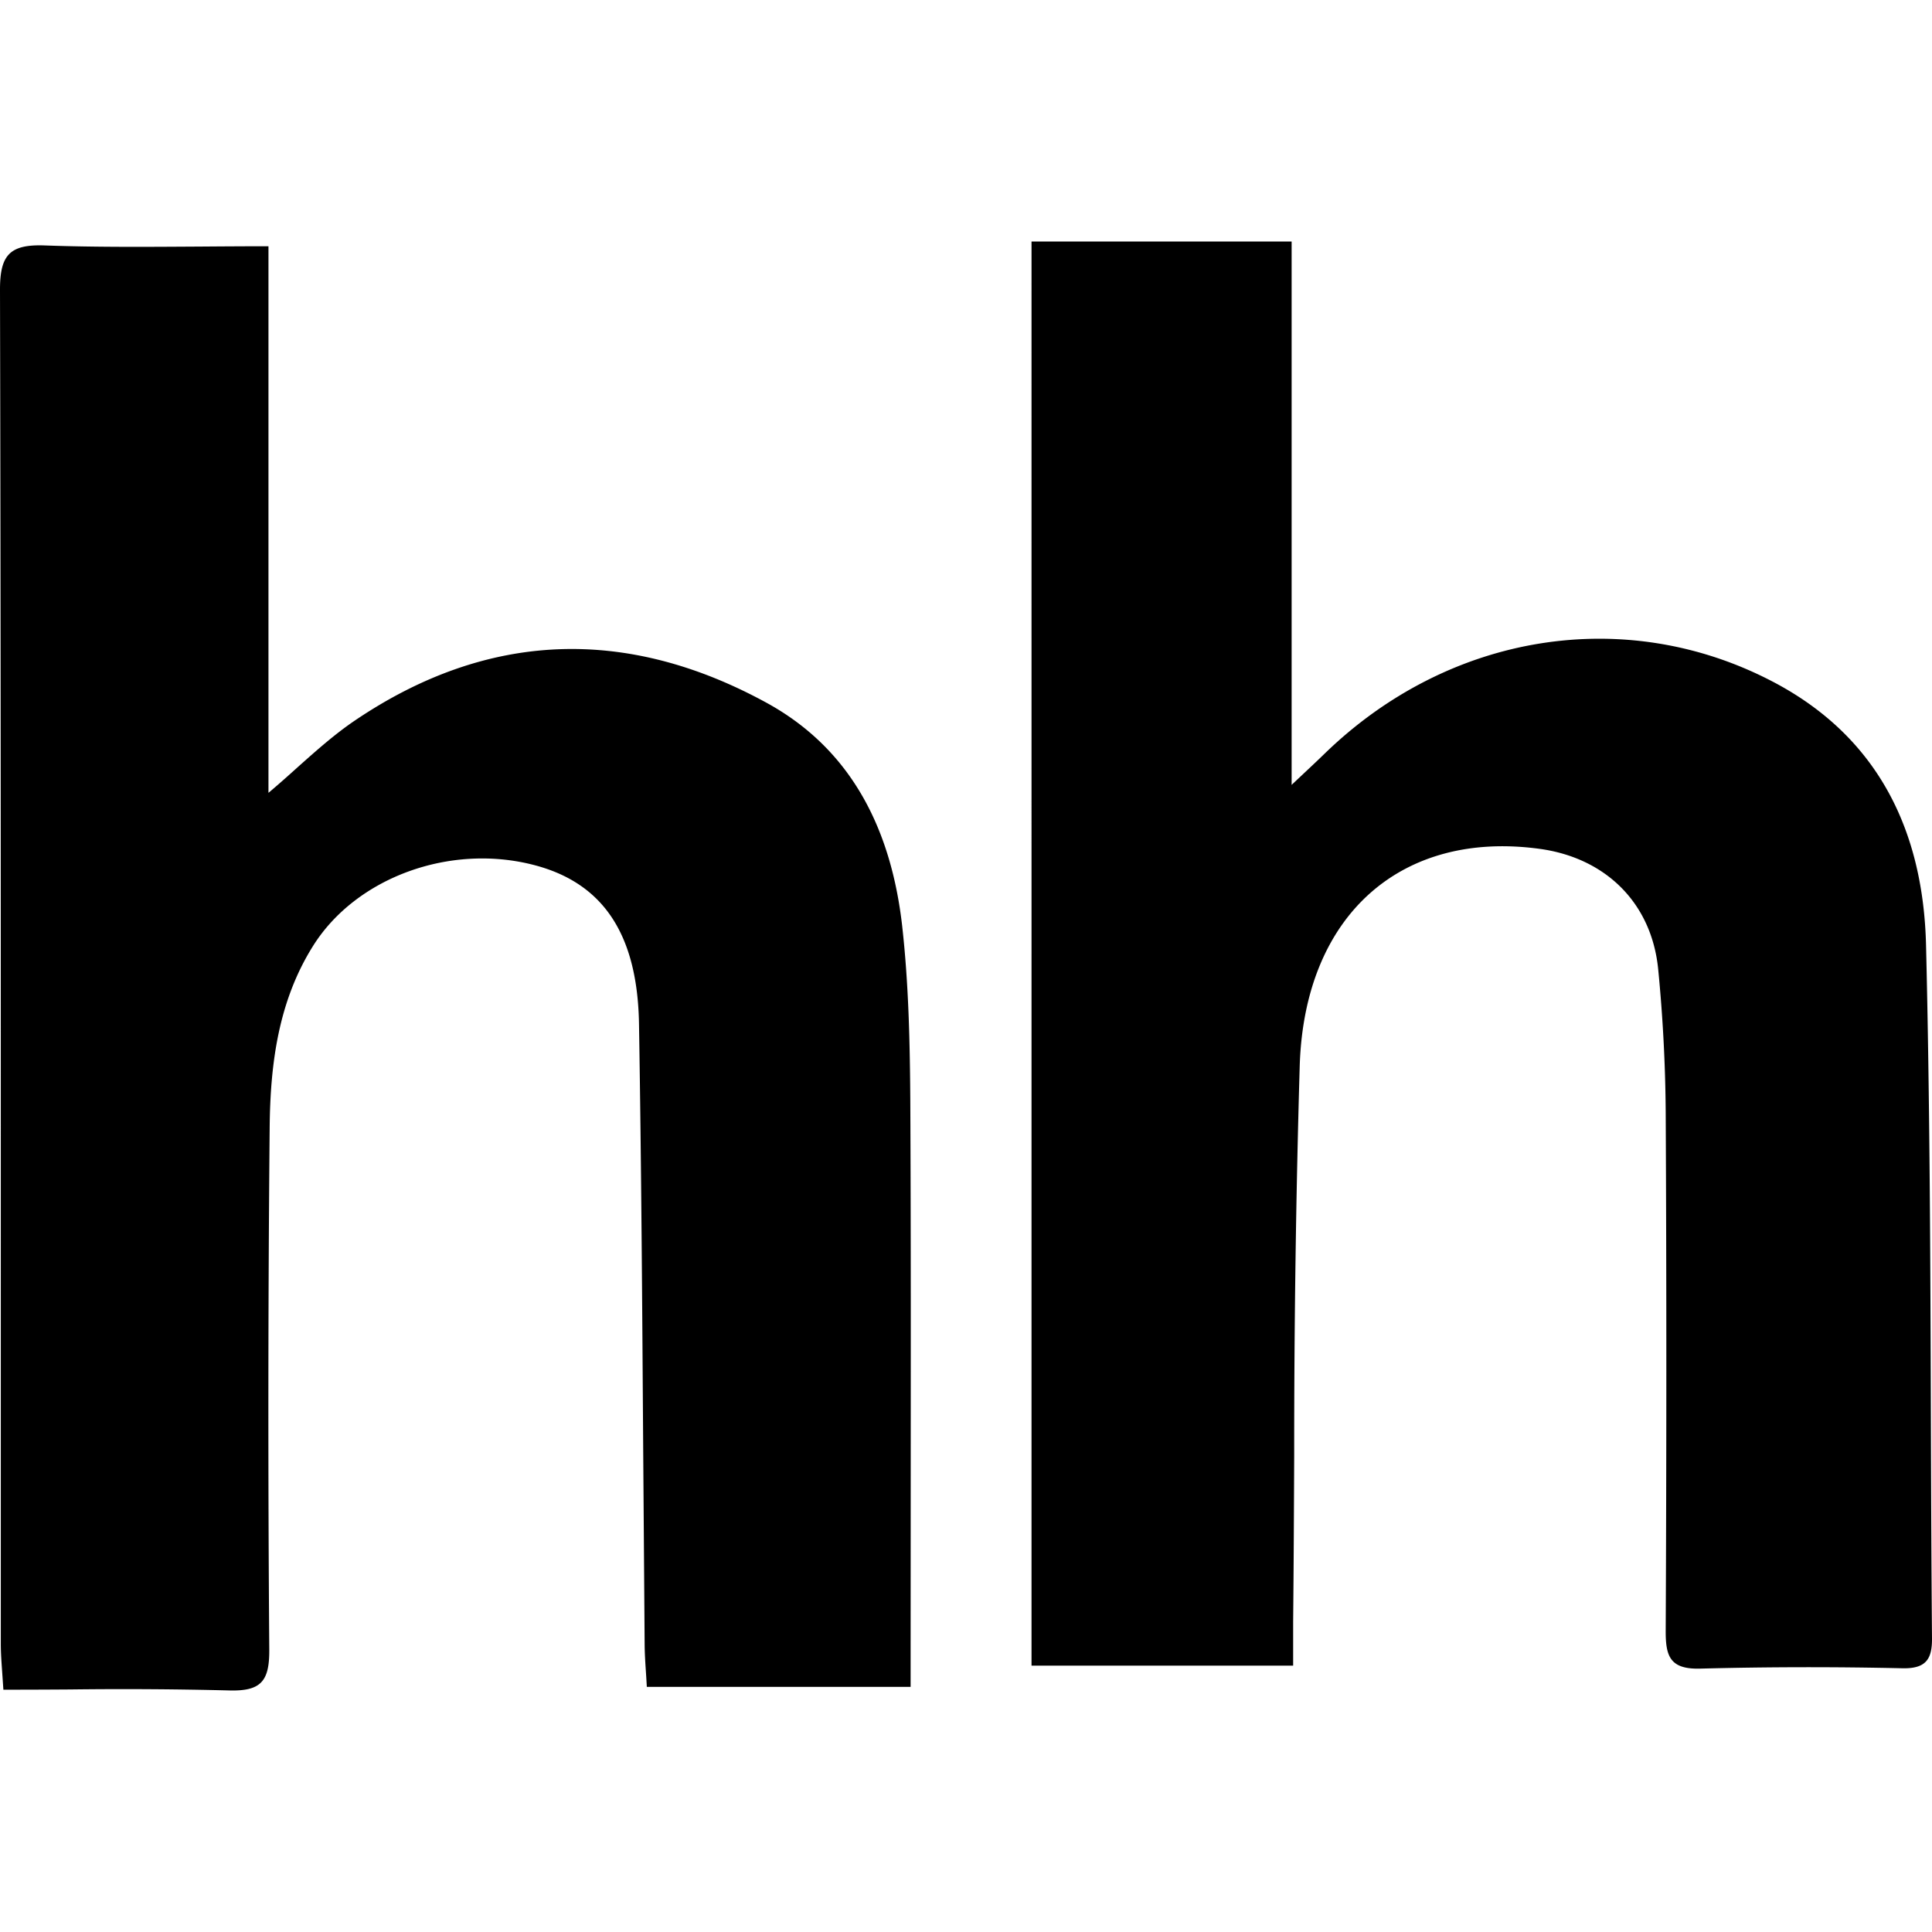 <svg id="ico-hh" viewBox="0 0 24 24">
    <path fill-rule="evenodd" clip-rule="evenodd" d="M22.028 8.471c1.326.697 1.864 1.88 1.898 3.27.047 1.943.054 3.886.06 5.83.003.927.006 1.856.014 2.784.002.26-.08.373-.36.369a52.14 52.14 0 00-2.514.004c-.384.012-.436-.155-.434-.477.01-2.142.011-4.285 0-6.427a19.604 19.604 0 00-.093-1.78c-.08-.824-.65-1.386-1.471-1.499-1.705-.234-2.918.804-2.982 2.682a163.706 163.706 0 00-.069 4.84c-.003.693-.006 1.384-.013 2.076v.548h-3.25V3h3.231v6.75l.17-.16c.095-.089.166-.156.237-.225 1.55-1.507 3.748-1.854 5.576-.894zm-10.82 3.04c.08.714.095 1.438.1 2.158.008 1.625.006 3.25.005 4.873l-.001 1.89v.523H8.035a13.56 13.56 0 00-.01-.168c-.008-.12-.016-.238-.017-.356l-.018-2.422c-.012-1.762-.023-3.524-.052-5.286-.018-1.136-.46-1.756-1.299-1.976-1.043-.274-2.213.15-2.749 1.002-.433.689-.532 1.467-.54 2.25-.02 2.165-.021 4.33-.005 6.493.003.397-.105.52-.507.507a53.14 53.14 0 00-1.964-.012c-.274.002-.551.003-.832.003l-.014-.205c-.009-.13-.018-.246-.018-.363v-4.31c0-4.17 0-8.339-.01-12.508-.001-.433.116-.571.556-.555.633.023 1.268.018 1.928.014.279-.002.562-.004.851-.004v6.79c.127-.107.246-.213.36-.316.24-.214.464-.413.71-.58 1.654-1.12 3.381-1.172 5.117-.223 1.078.59 1.554 1.607 1.686 2.78z" fill="currentColor"></path>
</svg>
